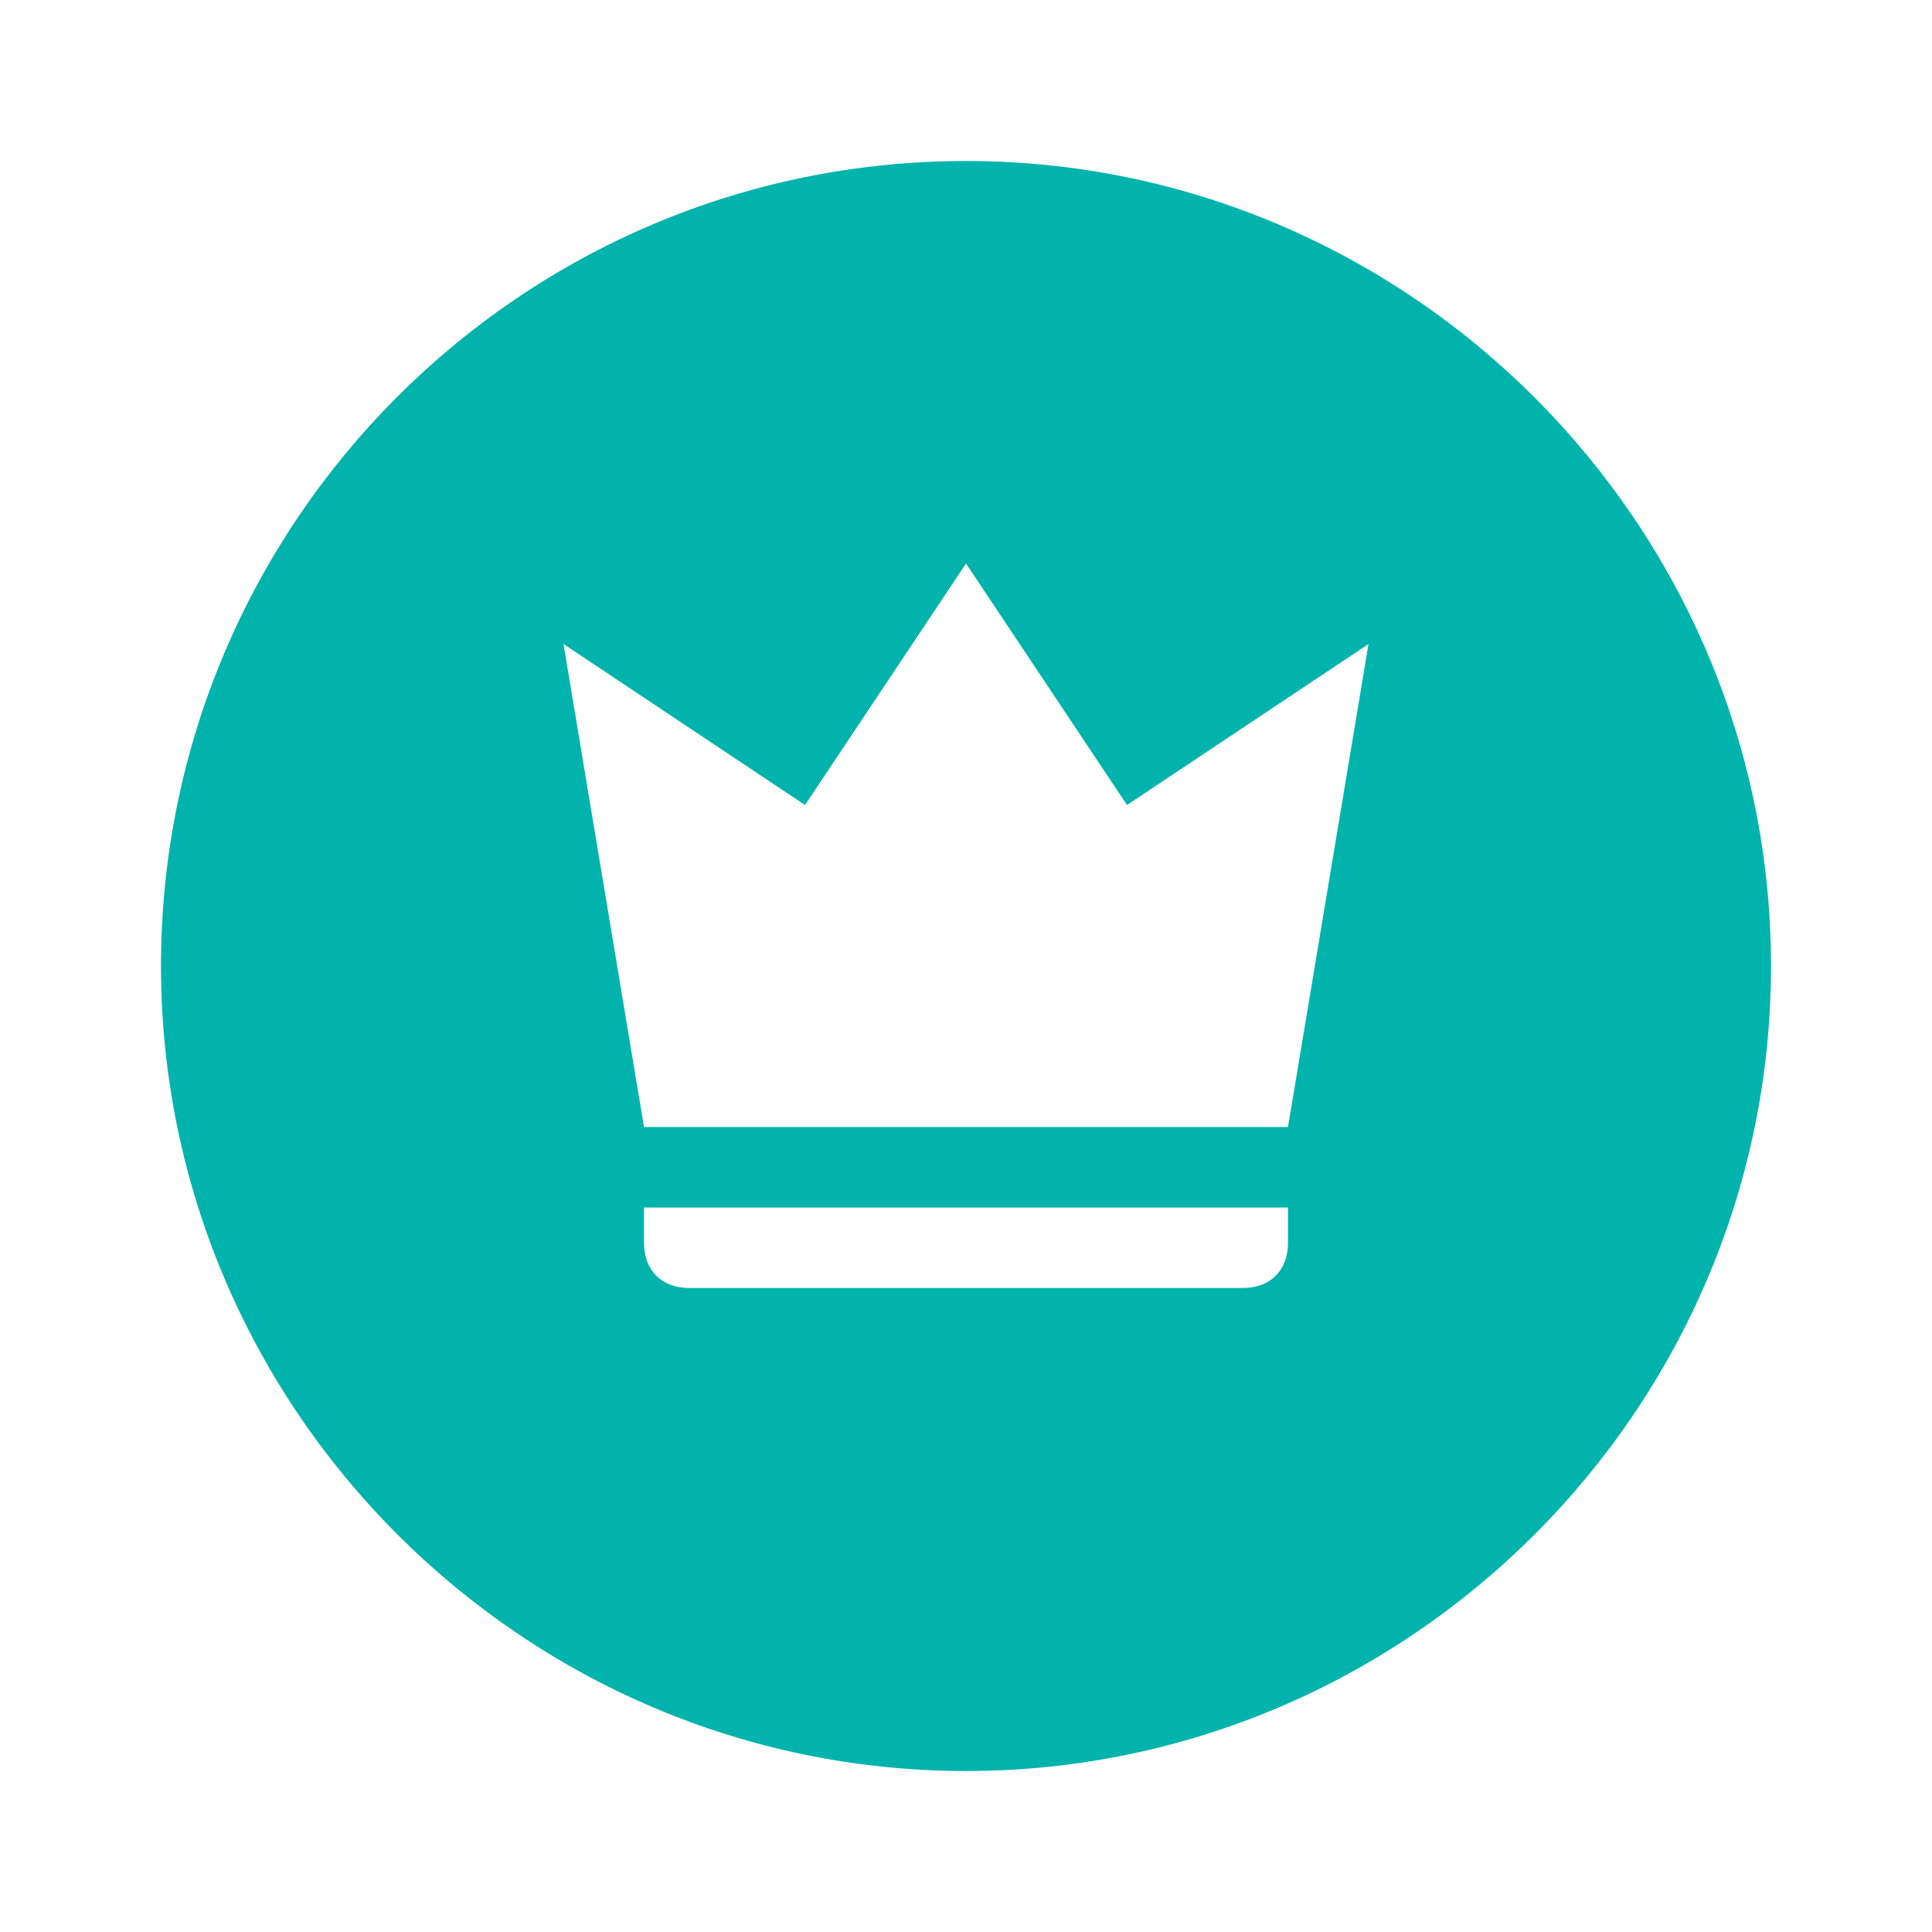 <svg xmlns="http://www.w3.org/2000/svg" width="1em" height="1em" preserveAspectRatio="xMidYMid meet" viewBox="0 0 24 24"><path fill="#00b3ac" d="M12 2C6.47 2 2 6.5 2 12s4.5 10 10 10s10-4.5 10-10S17.5 2 12 2m4 13.44c0 .34-.22.56-.56.56H8.56c-.34 0-.56-.22-.56-.56V15h8v.44M16 14H8L7 8l3 2l2-3l2 3l3-2l-1 6Z"/></svg>